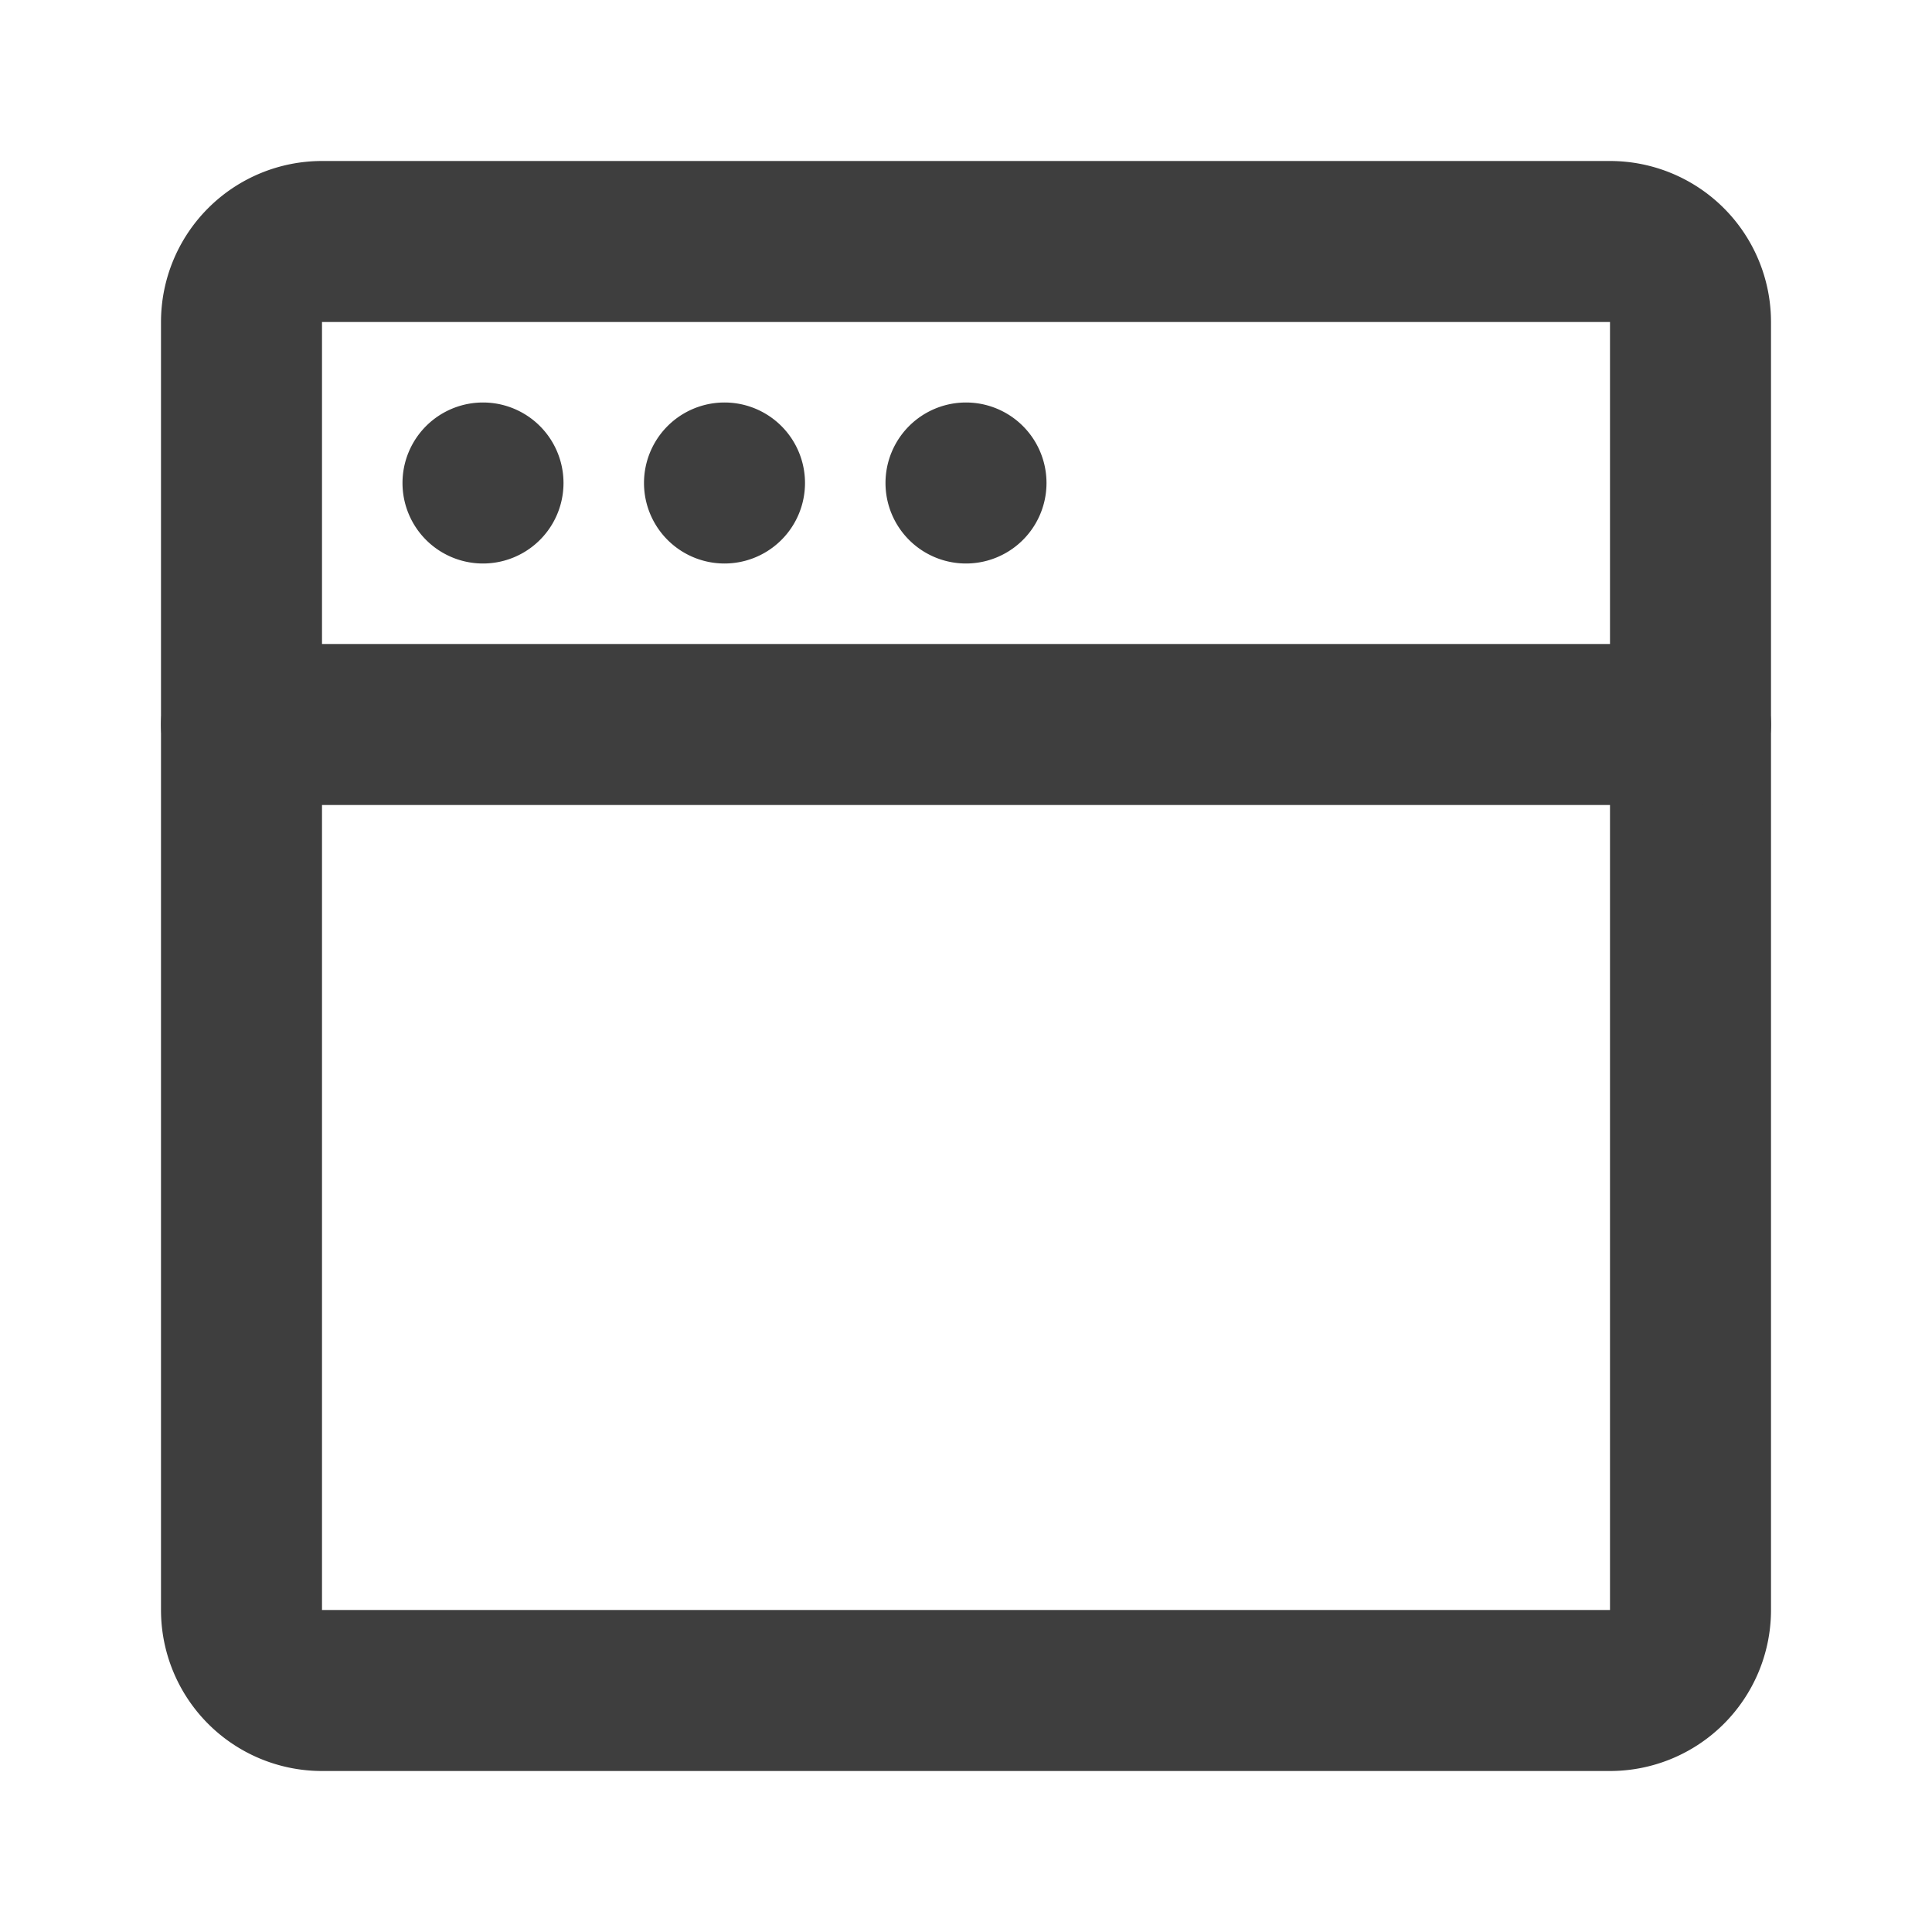 <svg xmlns="http://www.w3.org/2000/svg" fill="none" viewBox="0 0 24 24"><path stroke-linejoin="round" stroke-linecap="round" stroke-width="2" stroke="#3E3E3E" d="M21 9v11a1 1 0 0 1-1 1H4a1 1 0 0 1-1-1V9"/><path stroke-linejoin="round" stroke-width="2" stroke="#3E3E3E" d="M3 4a1 1 0 0 1 1-1h16a1 1 0 0 1 1 1v5H3V4z"/><path fill="#3E3E3E" d="M6 7a1 1 0 1 0 0-2 1 1 0 0 0 0 2zM9 7a1 1 0 1 0 0-2 1 1 0 0 0 0 2zM12 7a1 1 0 1 0 0-2 1 1 0 0 0 0 2z" clip-rule="evenodd" fill-rule="evenodd"/></svg>